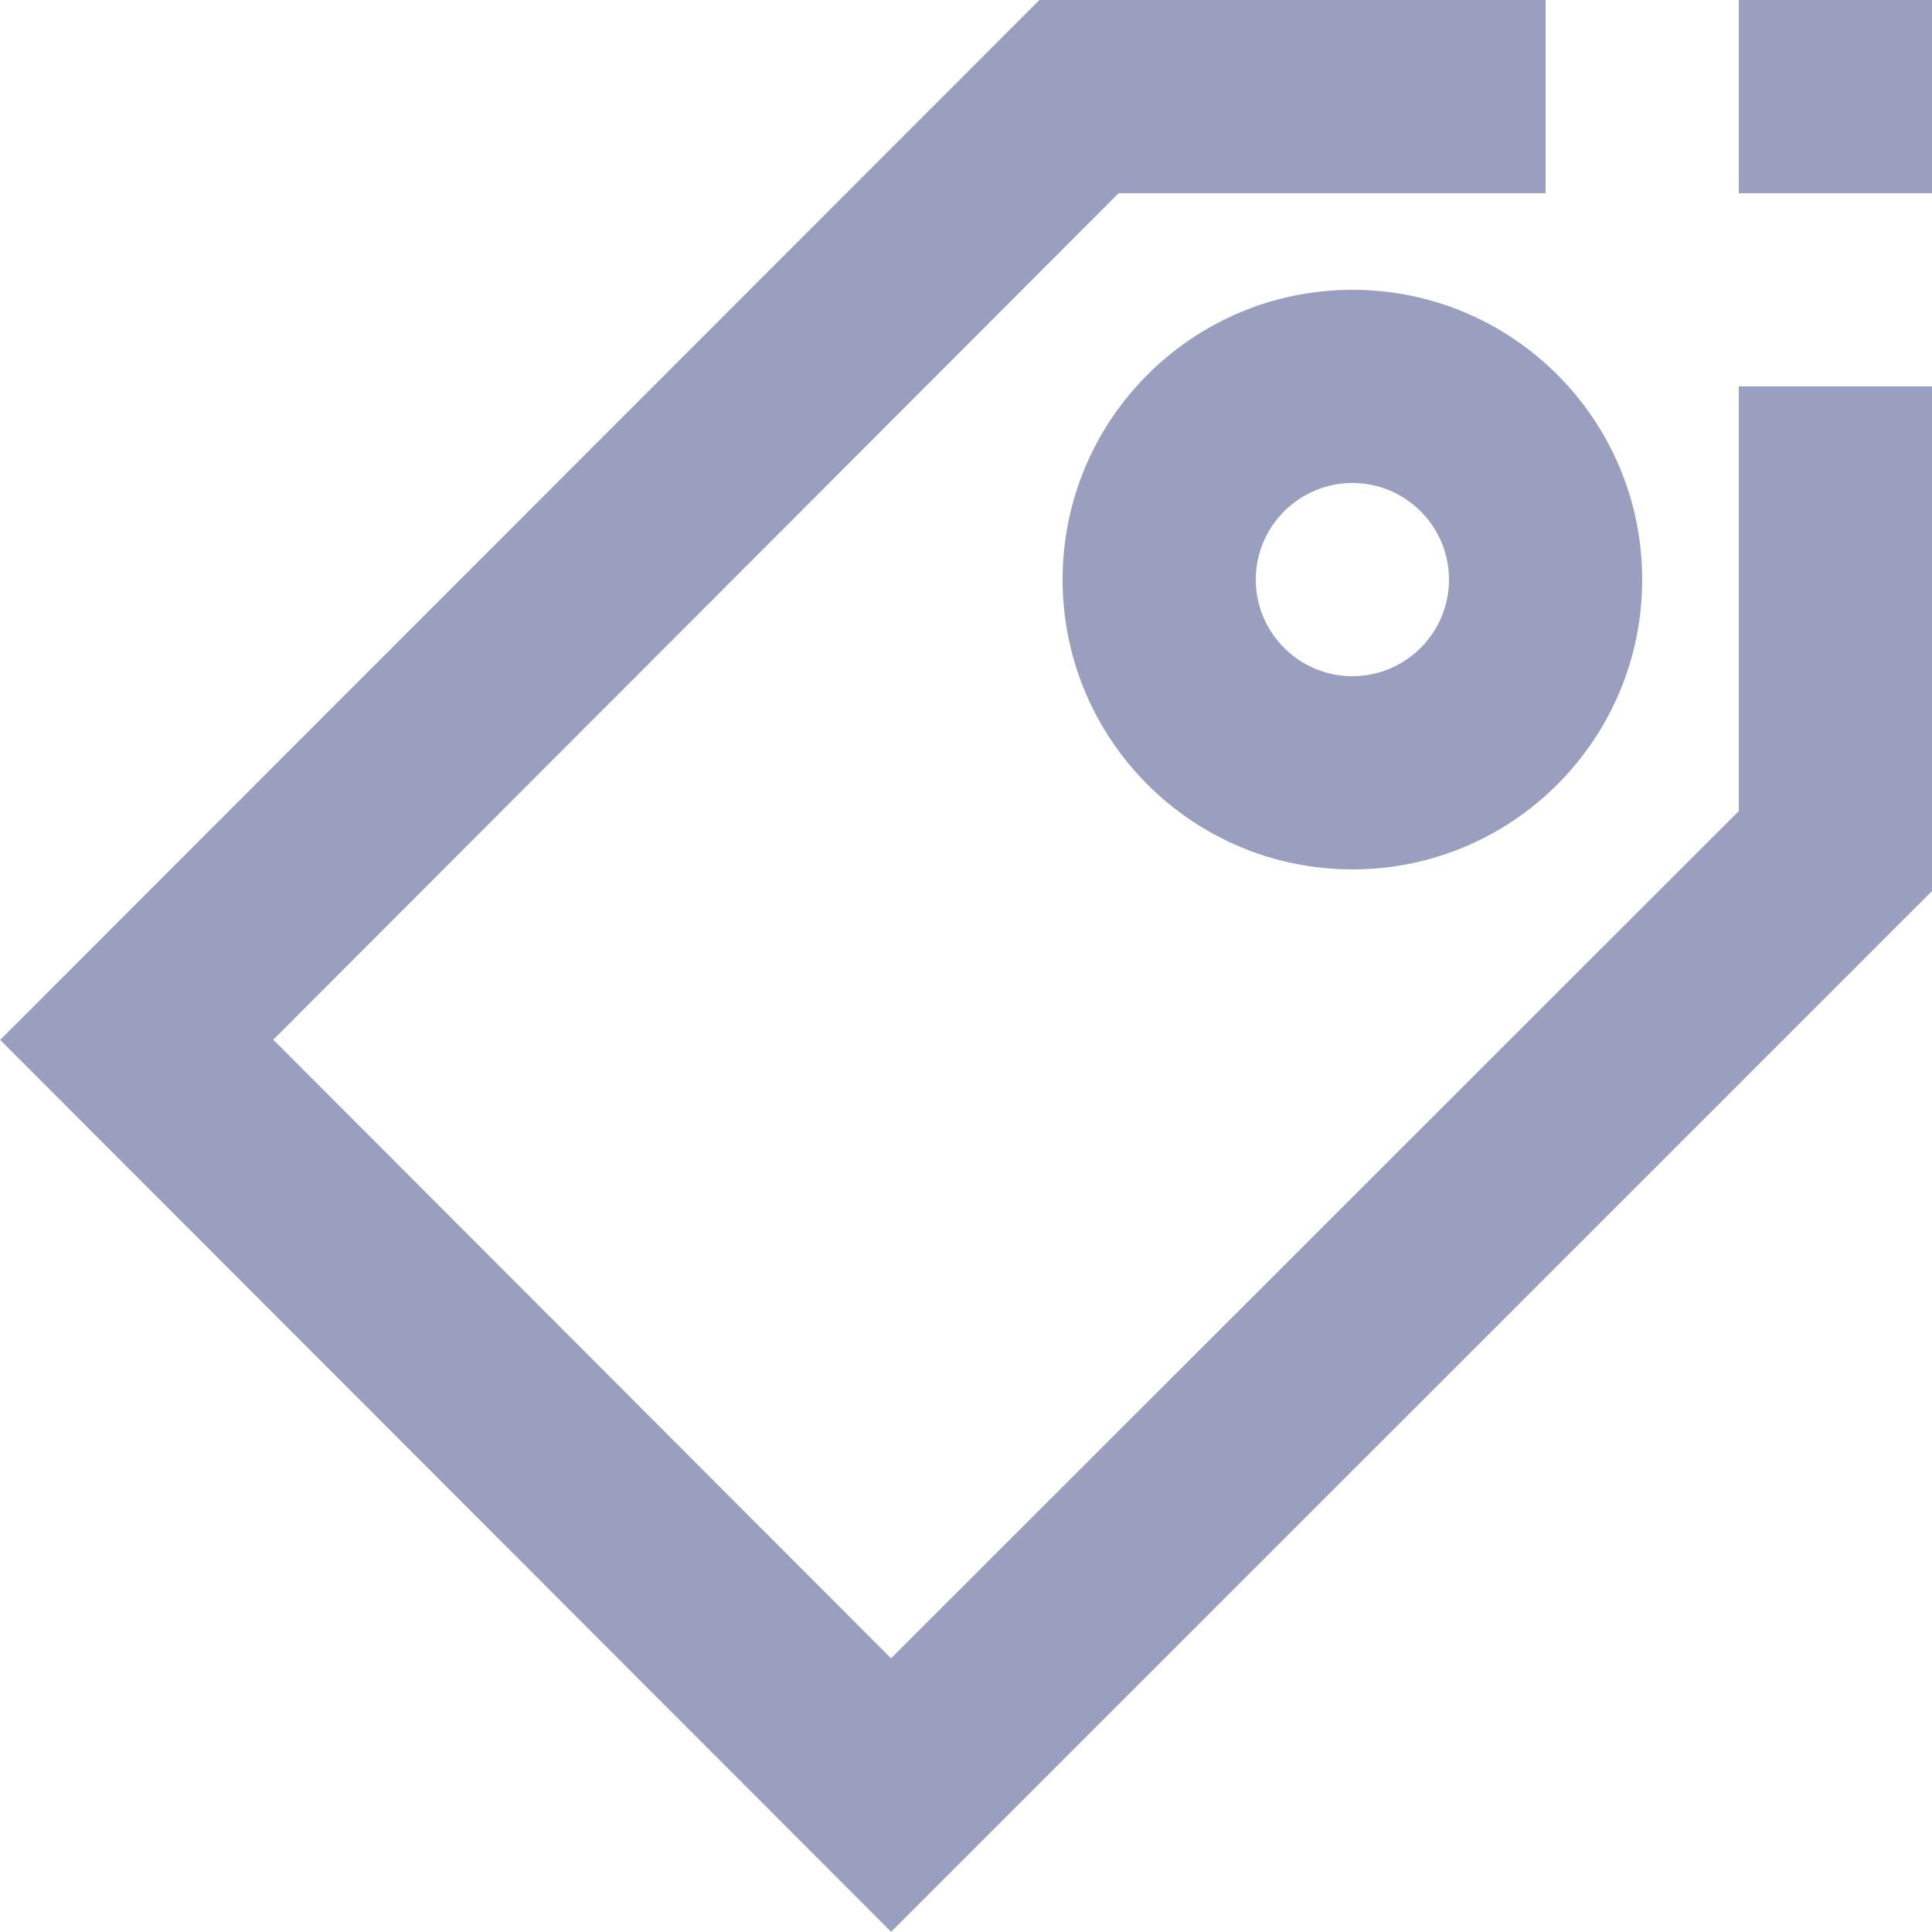 <?xml version="1.0" encoding="utf-8"?>
<!-- Generator: Adobe Illustrator 16.0.0, SVG Export Plug-In . SVG Version: 6.00 Build 0)  -->
<!DOCTYPE svg PUBLIC "-//W3C//DTD SVG 1.1//EN" "http://www.w3.org/Graphics/SVG/1.1/DTD/svg11.dtd">
<svg version="1.1" id="Tag_-_Mention_Icon" xmlns="http://www.w3.org/2000/svg" xmlns:xlink="http://www.w3.org/1999/xlink" x="0px"
	 y="0px" width="20px" height="20px" viewBox="0 0 20 20" enable-background="new 0 0 20 20" xml:space="preserve">
<path fill="#9A9FBF" d="M14,5c0.552,0,1,0.449,1,1s-0.448,1-1,1s-1-0.449-1-1S13.448,5,14,5 M14,3c-1.656,0-3,1.343-3,3s1.344,3,3,3
	s3-1.343,3-3S15.656,3,14,3L14,3z"/>
<rect x="18" fill="#9A9FBF" width="2" height="2"/>
<polygon fill="#9A9FBF" points="18,4 18,8.396 9.224,17.167 2.829,10.763 11.58,2 12,2 16,2 16,0 10.76,0 0.002,10.765 
	9.225,19.998 20,9.224 20,4 "/>
</svg>
